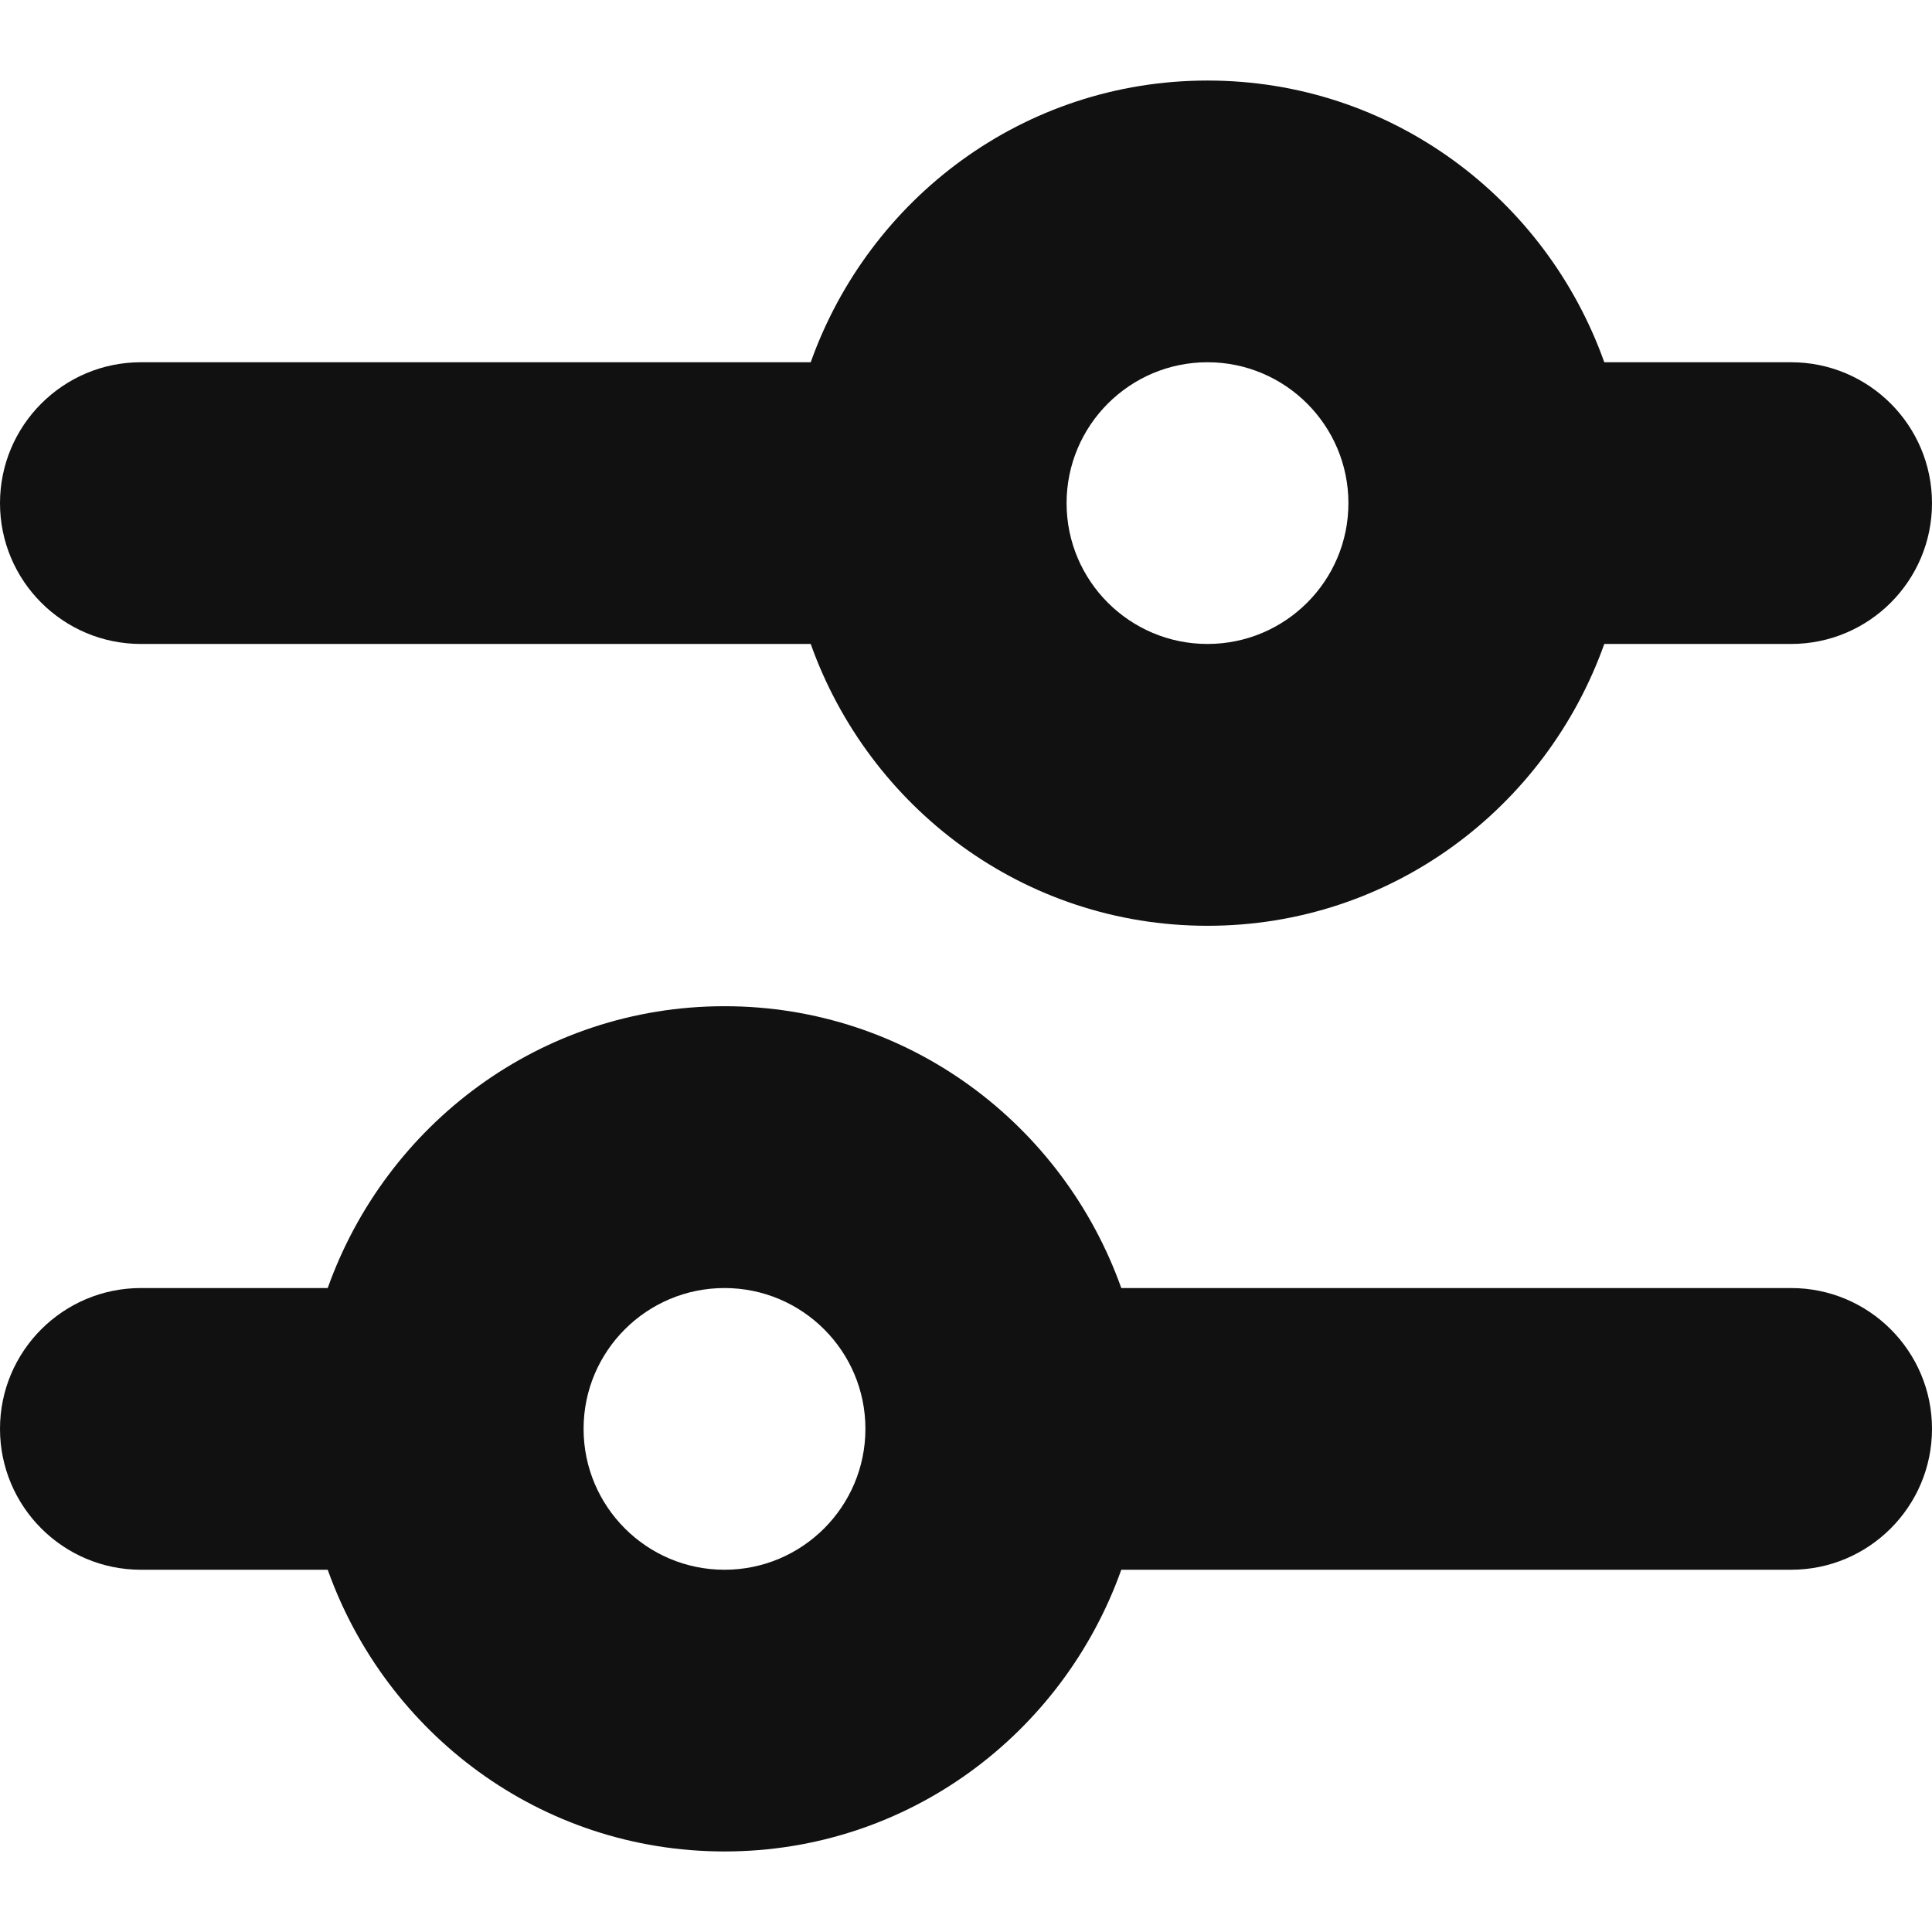 <svg width="16" height="16" viewBox="0 0 16 16" fill="none" xmlns="http://www.w3.org/2000/svg">
<path fill-rule="evenodd" clip-rule="evenodd" d="M6 13C5.356 13 4.833 12.477 4.833 11.833C4.833 11.189 5.356 10.667 6 10.667C6.644 10.667 7.167 11.189 7.167 11.833C7.167 12.477 6.644 13 6 13ZM14.833 10.667H9.286C8.803 9.311 7.522 8.333 6 8.333C4.478 8.333 3.197 9.311 2.714 10.667H1.167C0.523 10.667 0 11.189 0 11.833C0 12.477 0.523 13 1.167 13H2.714C3.197 14.356 4.478 15.333 6 15.333C7.522 15.333 8.803 14.356 9.286 13H14.833C15.477 13 16 12.477 16 11.833C16 11.189 15.477 10.667 14.833 10.667ZM10 3C10.644 3 11.167 3.523 11.167 4.167C11.167 4.811 10.644 5.333 10 5.333C9.356 5.333 8.833 4.811 8.833 4.167C8.833 3.523 9.356 3 10 3ZM1.167 5.333H6.714C7.197 6.689 8.478 7.667 10 7.667C11.522 7.667 12.803 6.689 13.286 5.333H14.833C15.477 5.333 16 4.811 16 4.167C16 3.523 15.477 3 14.833 3H13.286C12.803 1.644 11.522 0.667 10 0.667C8.478 0.667 7.197 1.644 6.714 3H1.167C0.523 3 0 3.523 0 4.167C0 4.811 0.523 5.333 1.167 5.333Z" fill="#111111"/>
</svg>
